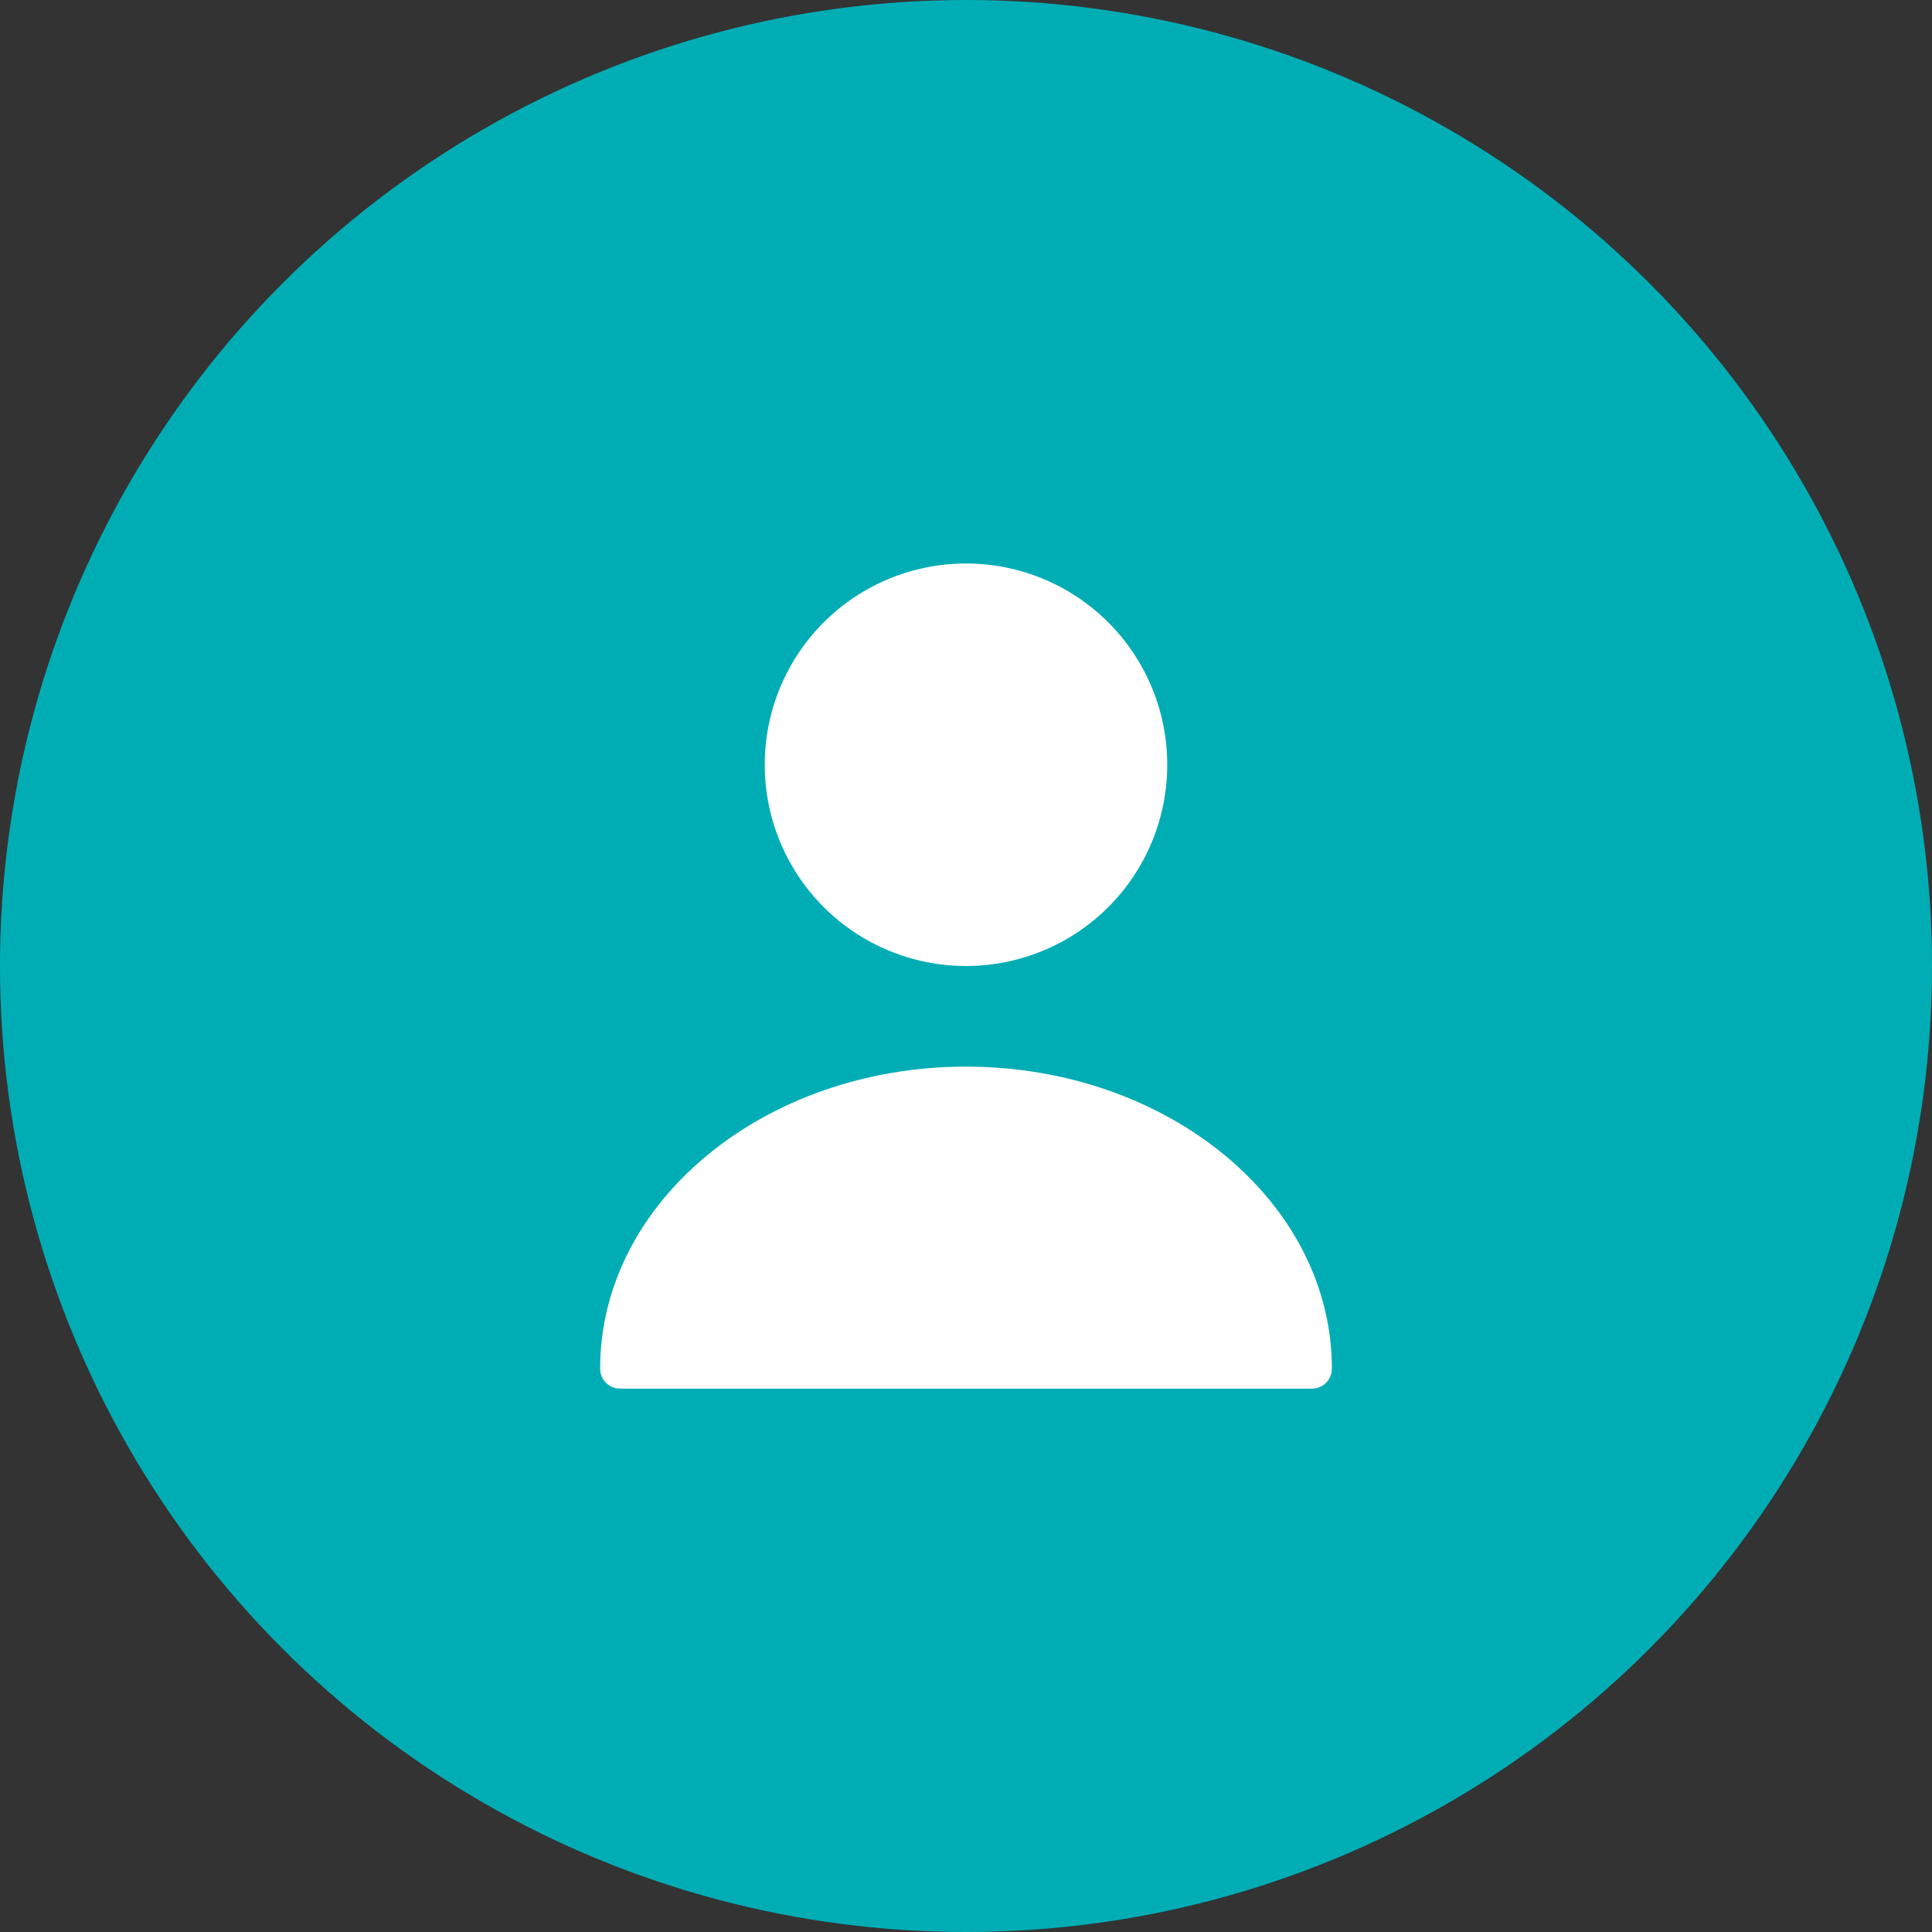 <svg width="24" height="24" viewBox="0 0 24 24" fill="none" xmlns="http://www.w3.org/2000/svg">
<rect x="0" y="0" width="24" height="24" fill="#333333" stroke="none"/>
<circle cx="12" cy="12" r="12" fill="#00ADB5"/>
<path d="M12 12C12.663 12 13.299 11.737 13.768 11.268C14.237 10.799 14.5 10.163 14.5 9.5C14.5 8.837 14.237 8.201 13.768 7.732C13.299 7.263 12.663 7 12 7C11.337 7 10.701 7.263 10.232 7.732C9.763 8.201 9.5 8.837 9.5 9.5C9.5 10.163 9.763 10.799 10.232 11.268C10.701 11.737 11.337 12 12 12ZM12 13.25C9.495 13.25 7.455 14.93 7.455 17C7.455 17.14 7.565 17.25 7.705 17.25H16.295C16.435 17.25 16.545 17.14 16.545 17C16.545 14.93 14.505 13.25 12 13.25Z" fill="white"/>
</svg>
